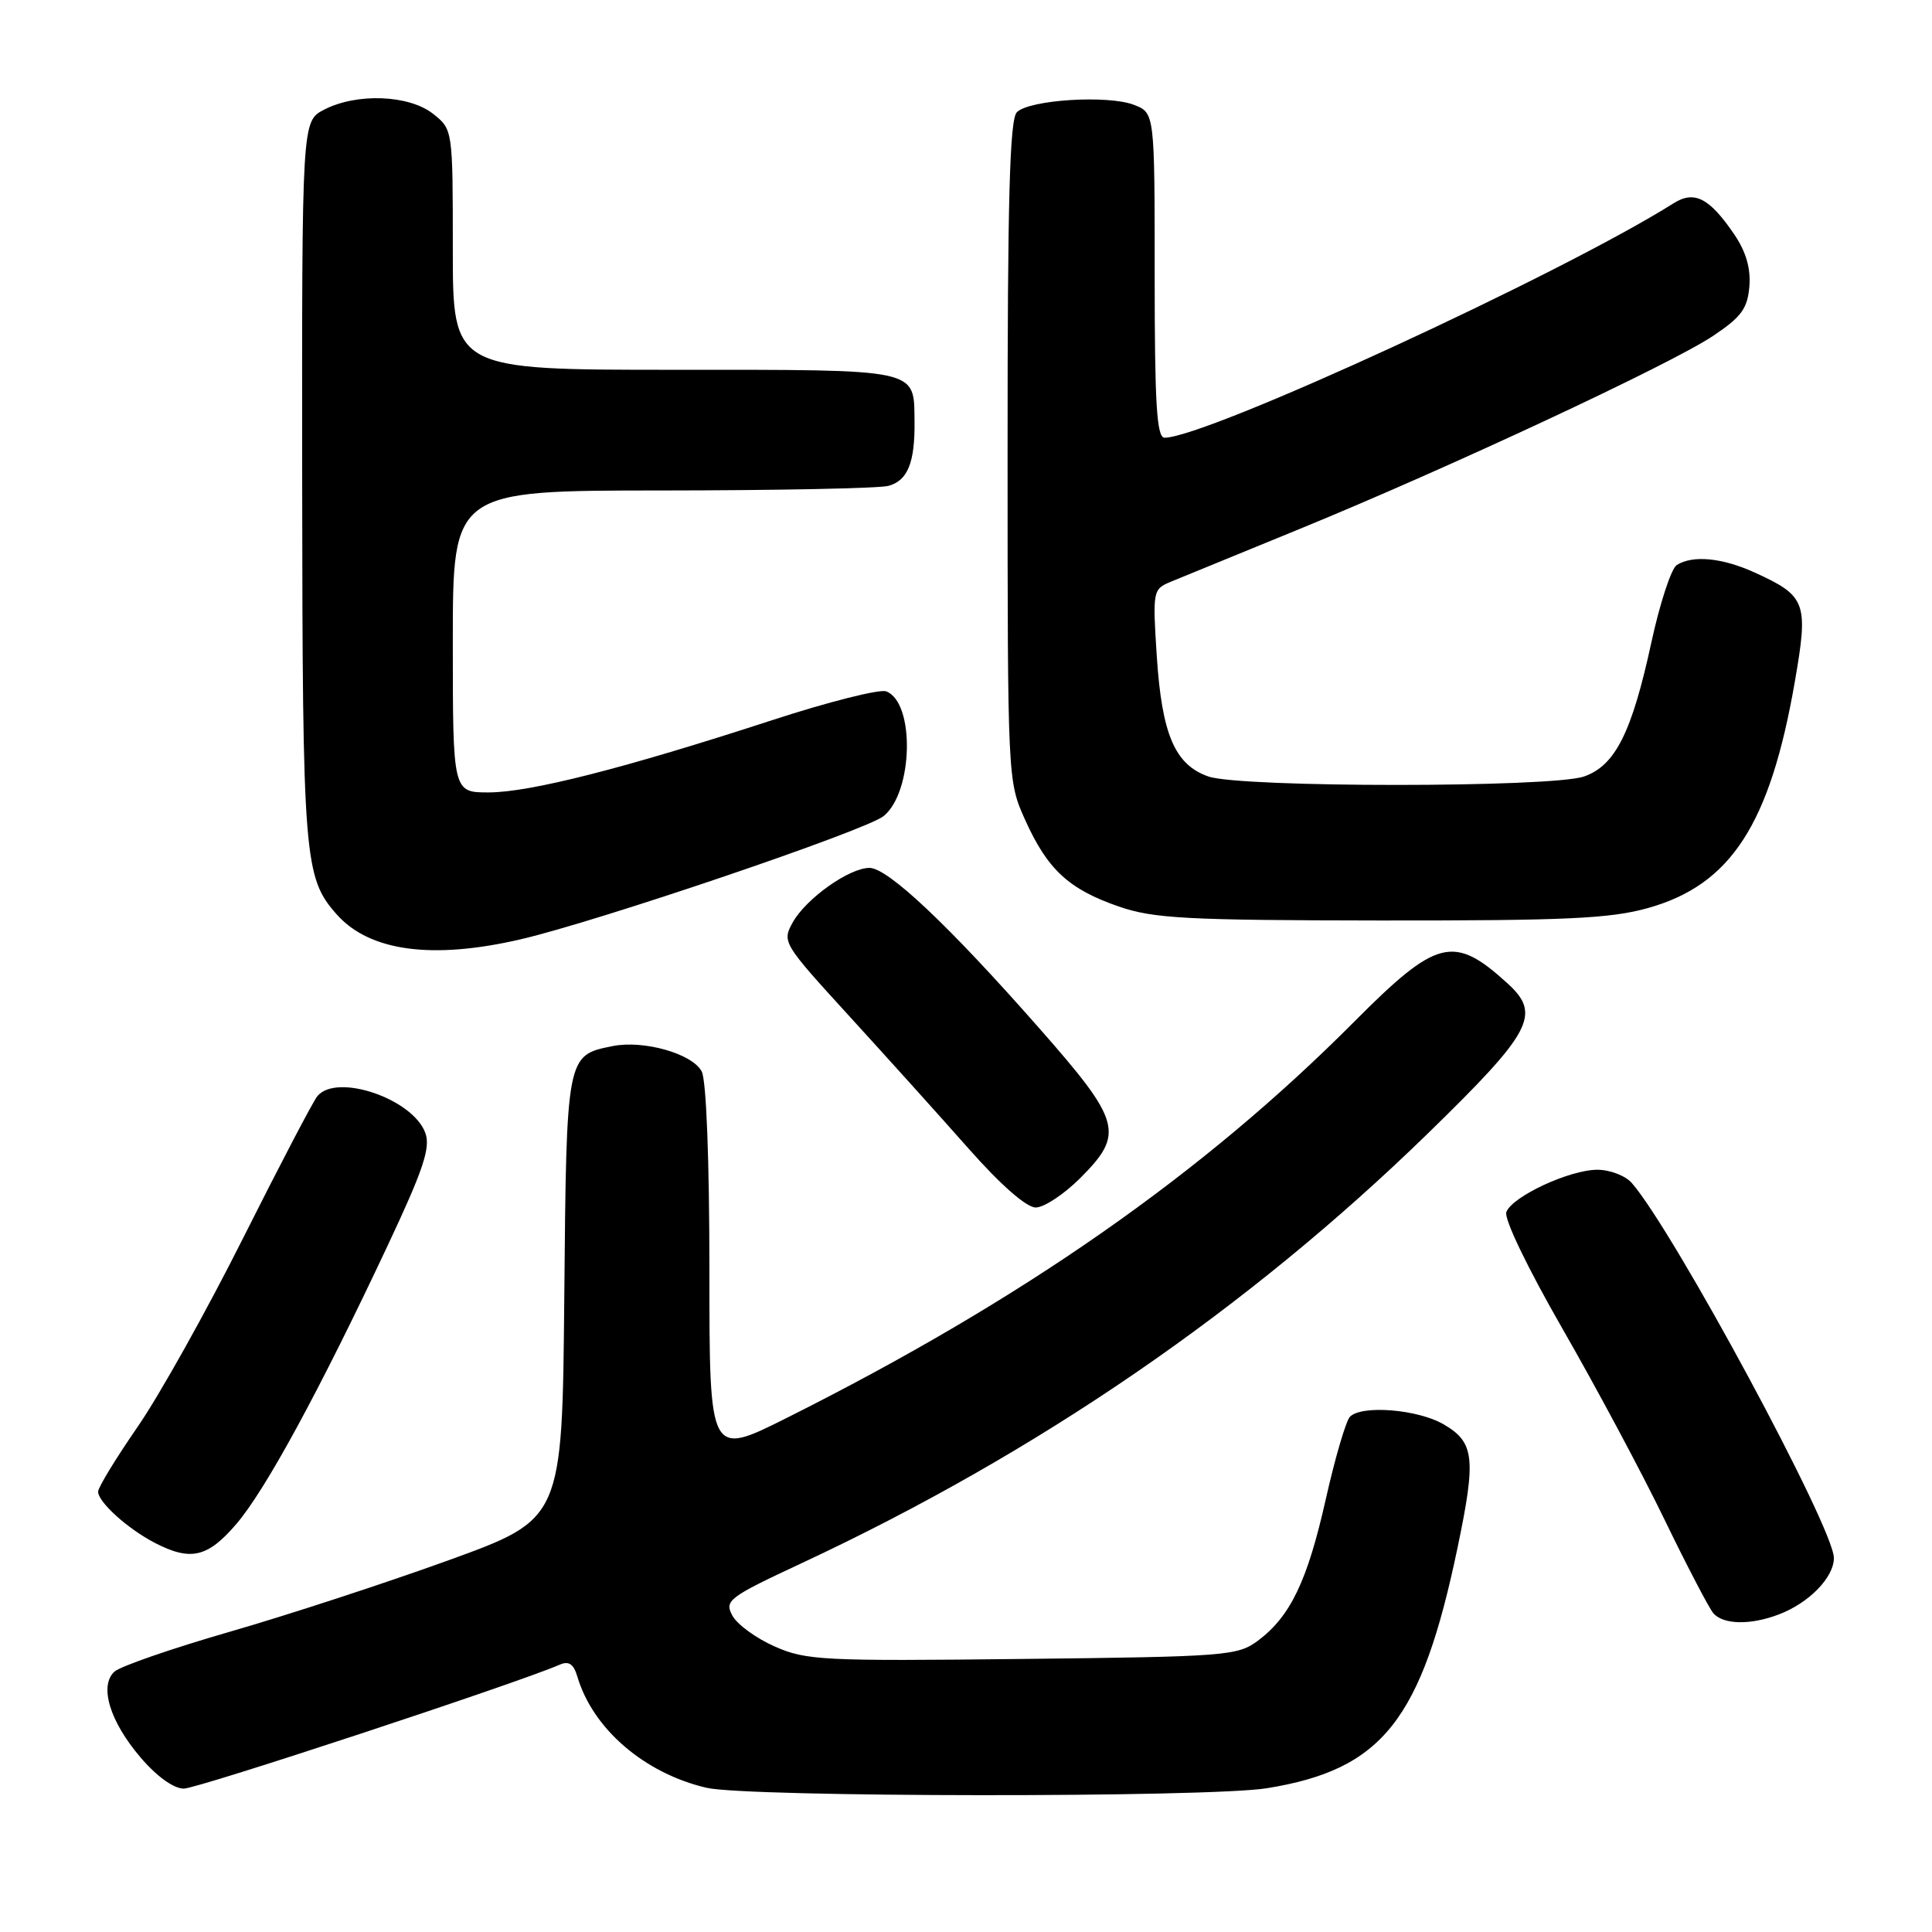 <?xml version="1.0" encoding="UTF-8" standalone="no"?>
<!DOCTYPE svg PUBLIC "-//W3C//DTD SVG 1.1//EN" "http://www.w3.org/Graphics/SVG/1.1/DTD/svg11.dtd" >
<svg xmlns="http://www.w3.org/2000/svg" xmlns:xlink="http://www.w3.org/1999/xlink" version="1.1" viewBox="0 0 256 256">
 <g >
 <path fill="currentColor"
d=" M 167.87 236.95 C 183.19 234.47 188.35 227.95 193.13 205.09 C 195.61 193.23 195.38 191.11 191.30 188.74 C 187.88 186.74 180.46 186.14 178.88 187.72 C 178.35 188.25 176.91 193.16 175.68 198.62 C 173.24 209.49 170.99 214.18 166.68 217.40 C 163.99 219.40 162.50 219.52 135.48 219.82 C 109.00 220.12 106.80 220.01 102.64 218.16 C 100.18 217.08 97.66 215.23 97.04 214.07 C 95.97 212.08 96.52 211.66 106.22 207.13 C 137.57 192.49 165.36 173.41 189.25 150.14 C 203.04 136.70 204.26 134.40 199.75 130.30 C 192.62 123.80 190.41 124.36 179.41 135.41 C 159.36 155.56 135.45 172.25 104.25 187.88 C 94.00 193.02 94.00 193.02 94.00 168.44 C 94.00 153.70 93.59 143.11 92.98 141.97 C 91.72 139.61 85.31 137.79 81.19 138.61 C 75.04 139.84 75.06 139.75 74.77 171.95 C 74.50 201.28 74.50 201.28 59.50 206.72 C 51.25 209.71 38.20 213.98 30.50 216.20 C 22.80 218.42 15.89 220.81 15.15 221.51 C 13.12 223.41 14.56 228.12 18.63 232.88 C 20.78 235.40 23.02 237.00 24.36 237.00 C 26.18 237.00 68.63 223.00 74.16 220.58 C 75.37 220.05 76.01 220.48 76.51 222.18 C 78.56 229.09 85.38 234.96 93.61 236.89 C 99.04 238.16 160.09 238.21 167.87 236.95 Z  M 235.68 213.93 C 239.69 212.42 243.00 209.02 243.00 206.44 C 243.00 202.48 221.80 163.15 216.22 156.75 C 215.38 155.79 213.33 155.00 211.66 155.00 C 207.98 155.00 200.40 158.52 199.60 160.60 C 199.26 161.48 202.42 168.03 207.07 176.12 C 211.50 183.83 217.56 195.16 220.54 201.32 C 223.52 207.47 226.44 213.06 227.02 213.75 C 228.32 215.28 231.93 215.36 235.68 213.93 Z  M 31.33 201.92 C 35.18 197.43 42.34 184.25 51.35 165.08 C 56.08 155.03 57.06 152.09 56.37 150.15 C 54.74 145.60 44.61 142.14 42.05 145.25 C 41.48 145.94 37.07 154.38 32.24 164.00 C 27.42 173.62 21.11 184.91 18.23 189.07 C 15.36 193.23 13.00 197.09 13.00 197.65 C 13.00 199.03 16.89 202.55 20.50 204.43 C 25.26 206.90 27.52 206.38 31.33 201.92 Z  M 143.12 156.12 C 149.04 150.20 148.61 148.63 137.62 136.15 C 125.69 122.59 117.64 115.00 115.21 115.00 C 112.53 115.00 106.84 119.04 105.06 122.19 C 103.60 124.81 103.70 124.97 112.56 134.67 C 117.50 140.08 124.63 147.99 128.39 152.25 C 132.63 157.04 136.01 160.00 137.24 160.00 C 138.34 160.00 140.98 158.25 143.12 156.12 Z  M 69.00 124.46 C 79.23 122.09 114.75 110.03 117.08 108.14 C 121.01 104.96 121.26 93.08 117.43 91.61 C 116.56 91.28 109.70 93.01 102.18 95.47 C 82.68 101.82 70.23 104.99 64.75 105.00 C 60.00 105.00 60.00 105.00 60.00 85.00 C 60.00 65.00 60.00 65.00 87.75 64.99 C 103.01 64.98 116.50 64.71 117.72 64.38 C 120.28 63.69 121.25 61.28 121.18 55.77 C 121.08 48.79 122.05 49.00 89.38 49.00 C 60.00 49.00 60.00 49.00 60.00 33.07 C 60.00 17.15 60.00 17.15 57.37 15.07 C 54.17 12.56 47.26 12.30 42.95 14.53 C 40.00 16.05 40.00 16.05 40.04 63.78 C 40.09 113.94 40.28 116.29 44.65 121.20 C 48.99 126.06 57.30 127.18 69.00 124.46 Z  M 218.37 120.32 C 229.35 117.24 234.54 109.24 237.82 90.35 C 239.65 79.82 239.34 78.98 232.50 75.86 C 228.19 73.90 224.29 73.53 222.18 74.87 C 221.45 75.33 219.94 79.94 218.82 85.10 C 216.23 97.06 214.03 101.45 209.89 102.89 C 205.61 104.38 164.40 104.38 160.12 102.89 C 155.68 101.34 153.96 97.33 153.28 86.96 C 152.72 78.30 152.77 78.07 155.10 77.10 C 156.42 76.56 164.10 73.41 172.16 70.11 C 191.78 62.08 221.41 48.25 226.99 44.51 C 230.73 42.01 231.55 40.90 231.80 37.97 C 232.00 35.56 231.36 33.36 229.80 31.06 C 226.50 26.21 224.51 25.20 221.75 26.94 C 206.87 36.33 159.81 58.00 154.31 58.00 C 153.27 58.00 153.00 53.53 153.00 36.48 C 153.00 14.95 153.00 14.95 150.25 13.89 C 146.80 12.56 136.39 13.21 134.74 14.87 C 133.79 15.81 133.50 26.45 133.51 59.80 C 133.51 103.38 133.52 103.51 135.84 108.65 C 138.80 115.22 141.63 117.83 148.22 120.11 C 152.86 121.71 157.09 121.94 182.93 121.97 C 207.55 121.99 213.35 121.72 218.37 120.32 Z "/>
</g>
</svg>